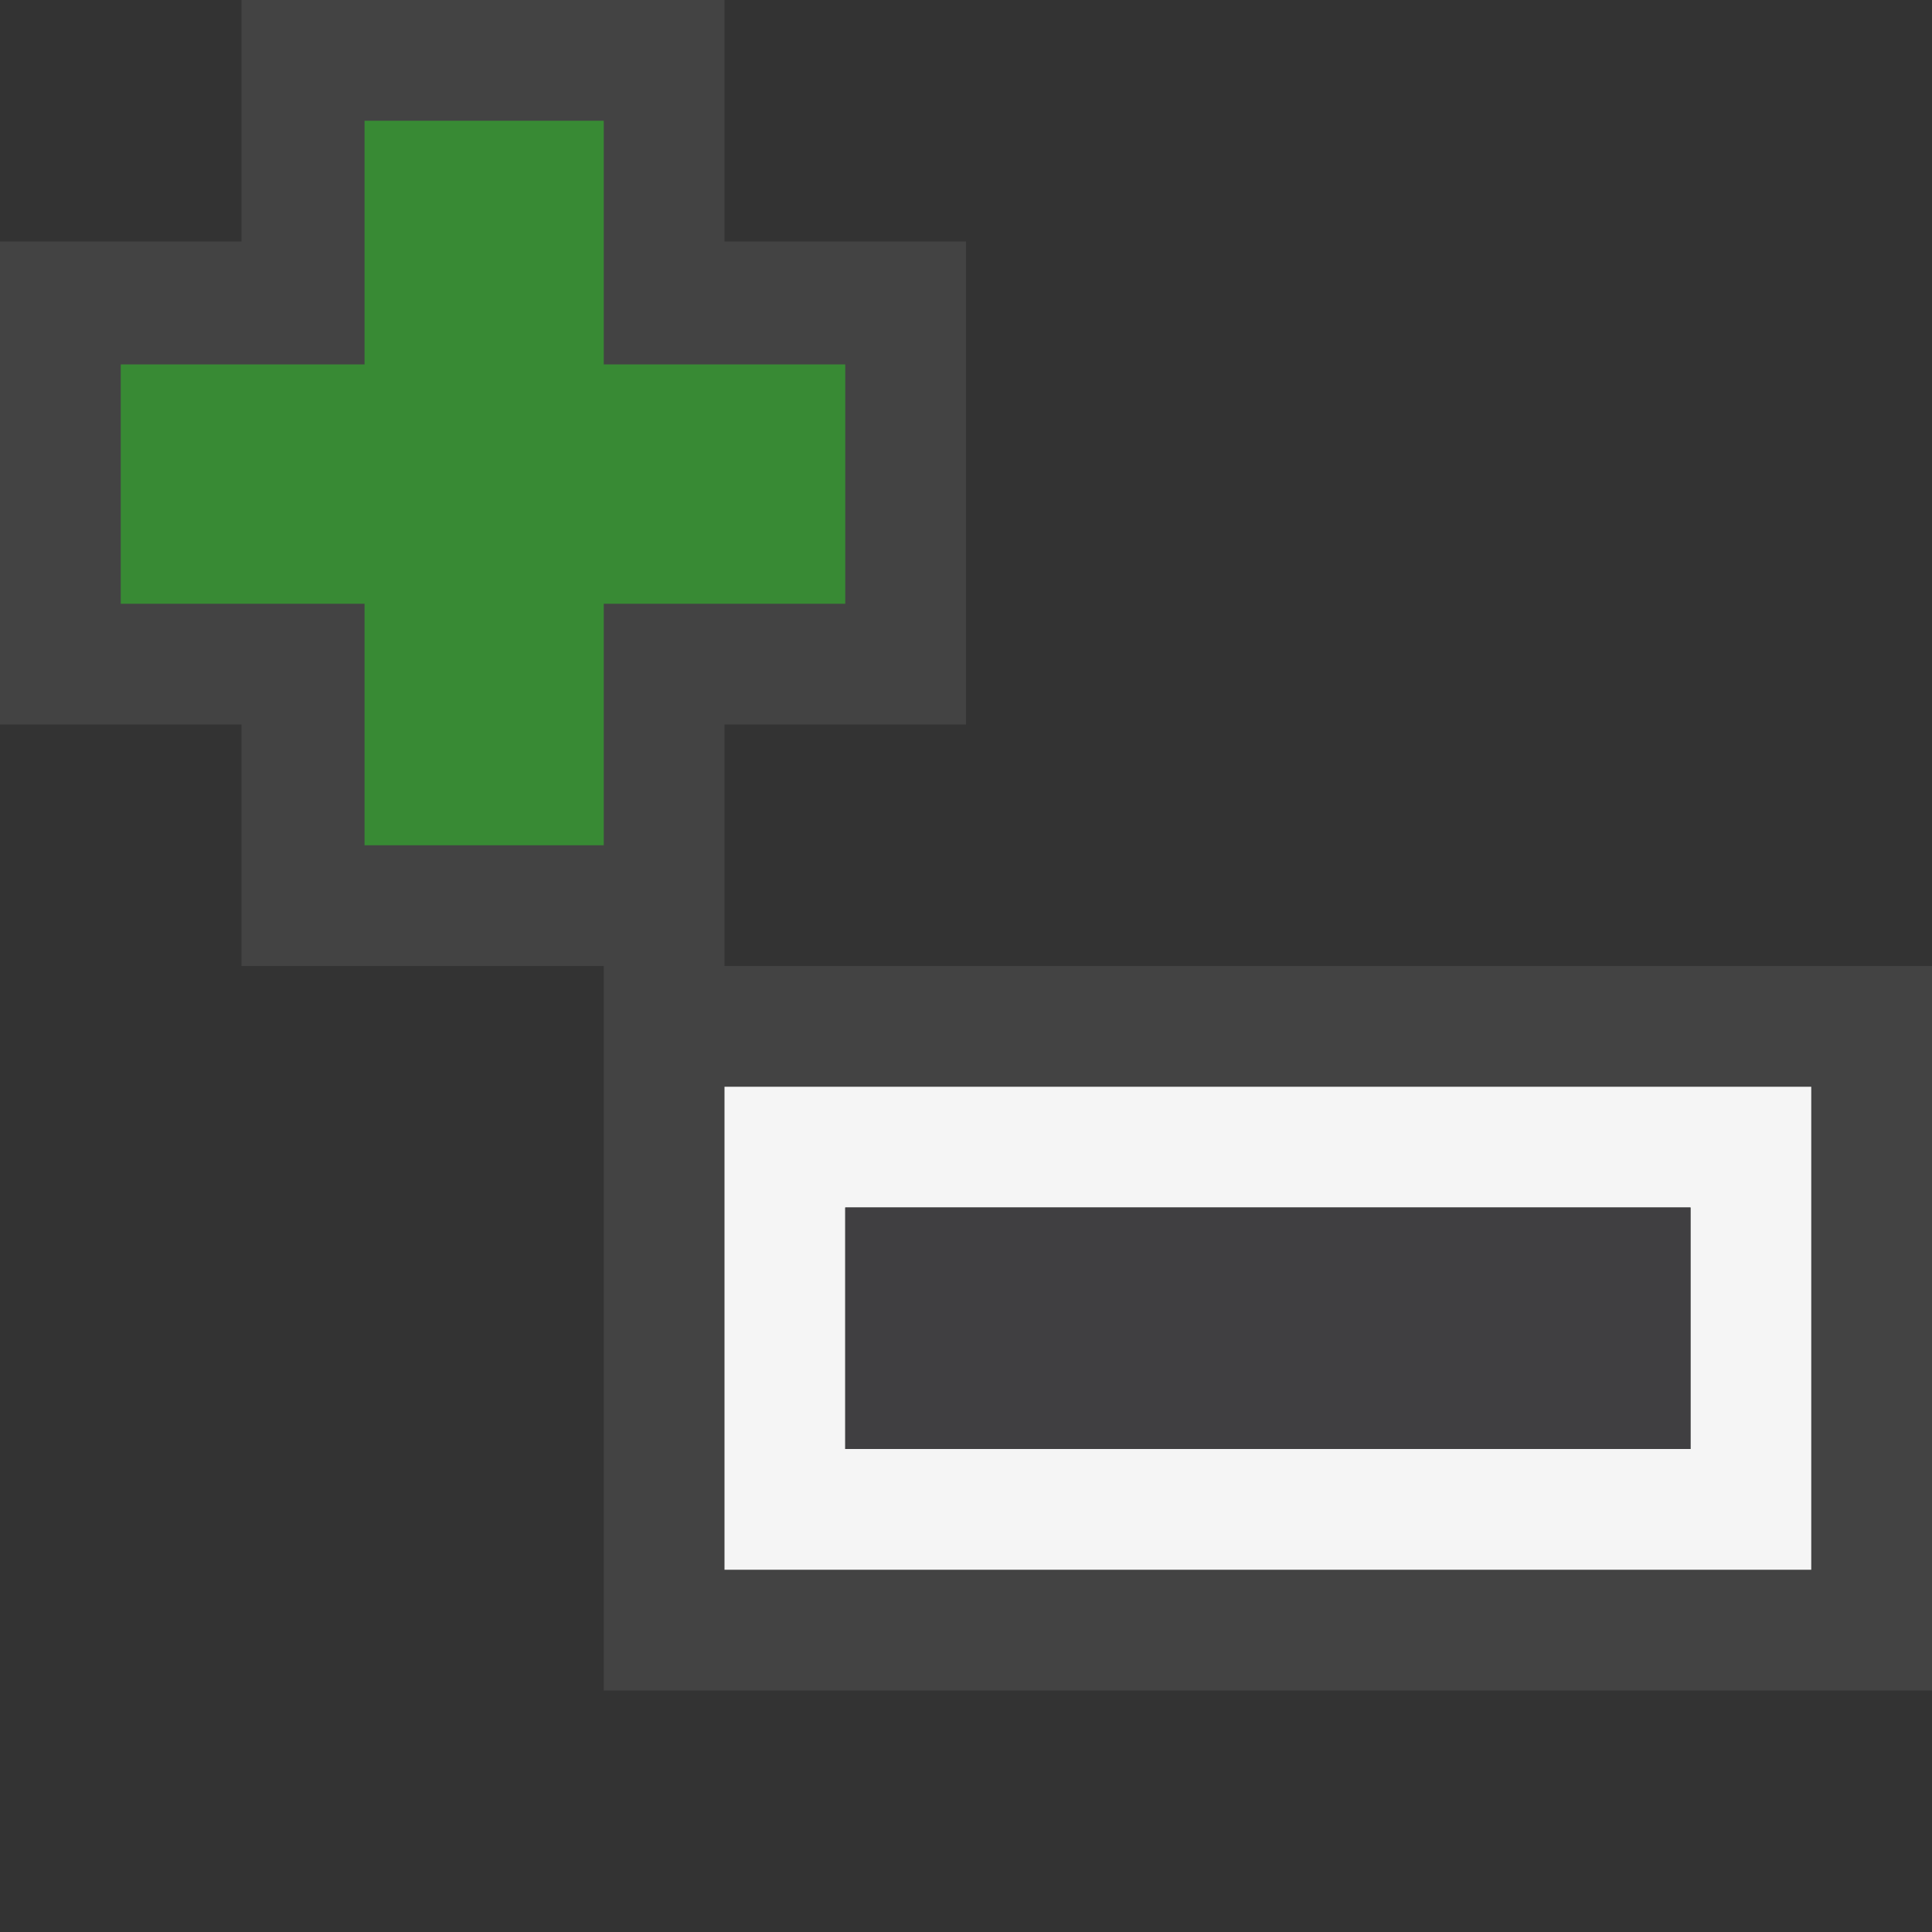 <svg xmlns="http://www.w3.org/2000/svg" width="16" height="16"><rect width="100%" height="100%" fill="#333333" stroke="none"/><style type="text/css">.icon-canvas-transparent{opacity:0;fill:#434343;} .icon-vs-out{fill:#434343;} .icon-vs-bg{fill:#f5f5f5;} .icon-vs-fg{fill:#403F41;} .icon-vs-action-green{fill:#388A34;}</style><path class="icon-canvas-transparent" d="M16 16h-16v-16h16v16z" id="canvas"/><path class="icon-vs-out" d="M16 8v6h-11v-6h-3v-2h-2v-4h2v-2h4v2h2v4h-2v2h10z" id="outline"/><path class="icon-vs-bg" d="M6 9v4h9v-4h-9zm8 3h-7v-2h7v2z" id="iconBg"/><path class="icon-vs-fg" d="M14 12h-7v-2h7v2z" id="iconFg"/><path class="icon-vs-action-green" d="M7 3.018h-2v-2.018h-1.981v2.018h-2.019v1.982h2.019v2h1.981v-2h2v-1.982z" id="colorAction"/></svg>